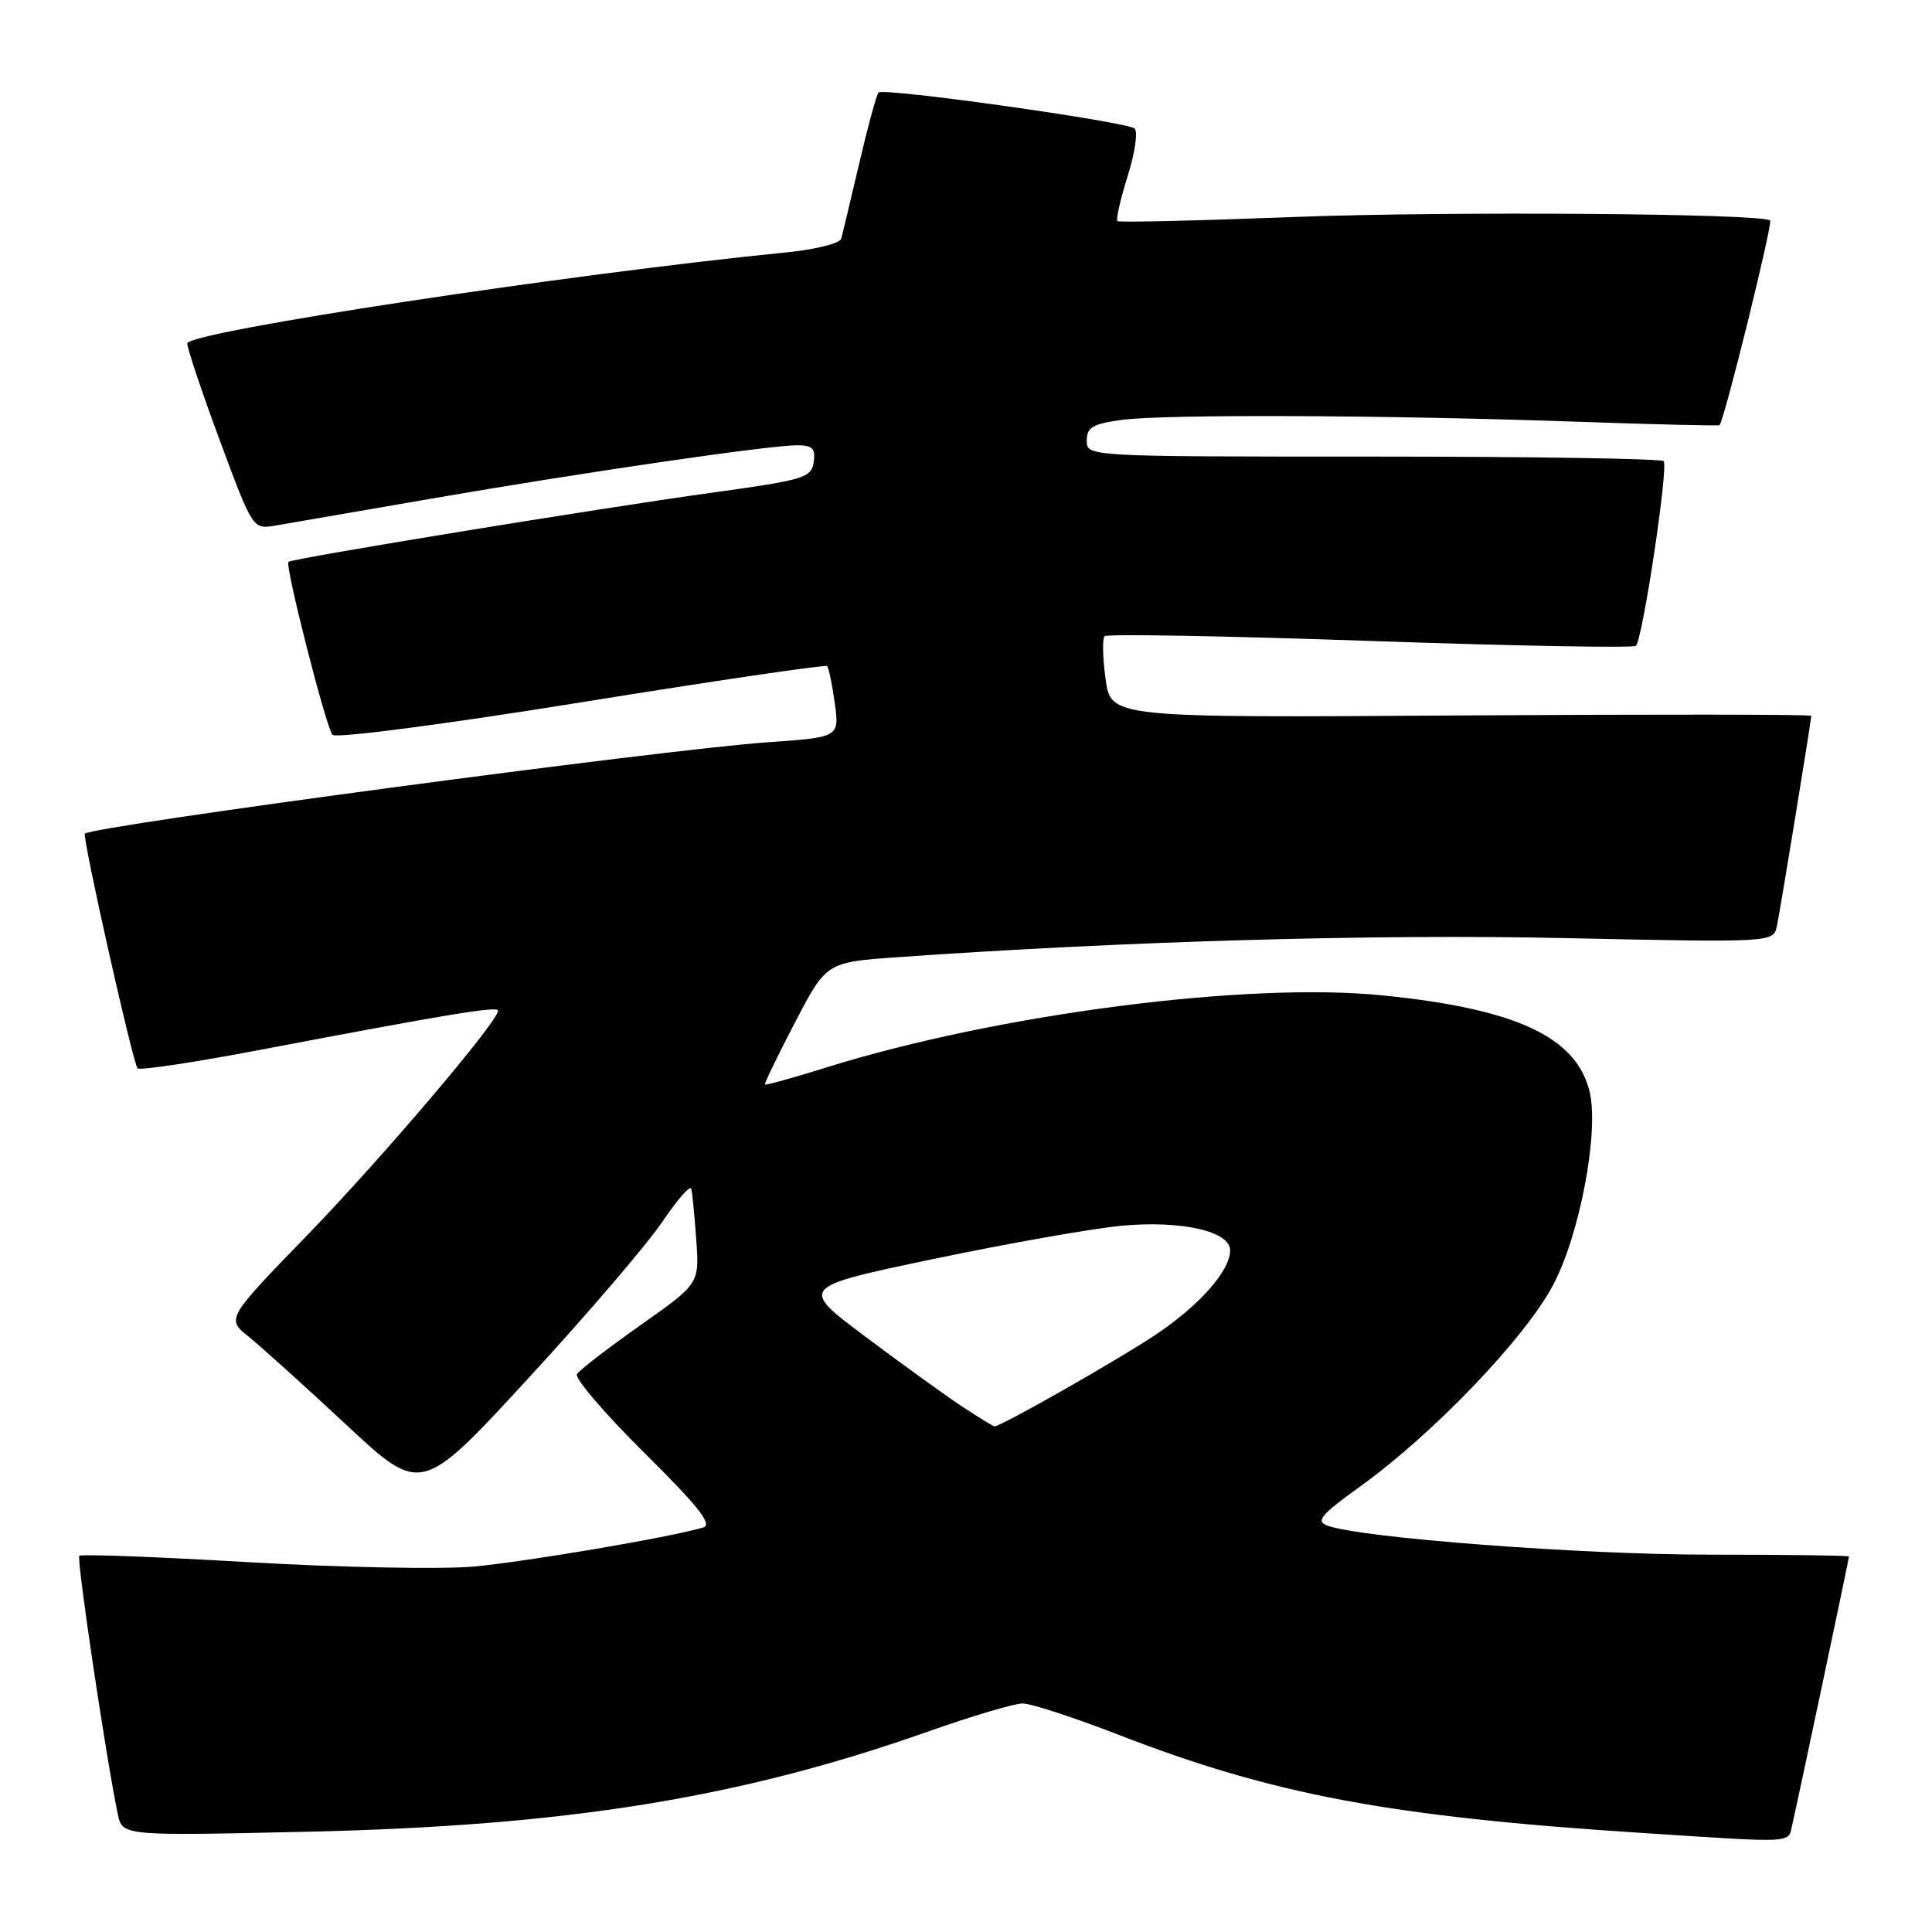 <?xml version="1.0" encoding="UTF-8" standalone="no"?>
<!DOCTYPE svg PUBLIC "-//W3C//DTD SVG 1.1//EN" "http://www.w3.org/Graphics/SVG/1.1/DTD/svg11.dtd" >
<svg xmlns="http://www.w3.org/2000/svg" xmlns:xlink="http://www.w3.org/1999/xlink" version="1.1" viewBox="0 0 256 256">
 <g >
 <path fill="currentColor"
d=" M 237.49 241.75 C 238.19 238.73 245.00 206.57 245.00 206.25 C 245.00 206.11 236.68 206.00 226.51 206.00 C 209.44 206.00 180.29 203.78 175.88 202.15 C 174.30 201.57 175.01 200.72 180.21 196.98 C 189.92 189.99 202.07 177.31 205.79 170.28 C 209.36 163.55 211.93 149.83 210.61 144.56 C 208.80 137.37 200.85 133.68 183.27 131.90 C 165.32 130.07 132.24 134.35 109.54 141.43 C 105.16 142.80 101.48 143.82 101.37 143.70 C 101.25 143.59 103.04 139.89 105.33 135.50 C 109.50 127.50 109.50 127.50 118.97 126.83 C 149.28 124.70 182.18 123.76 207.24 124.30 C 234.99 124.89 234.99 124.89 235.45 122.70 C 235.92 120.44 240.00 95.48 240.00 94.85 C 240.00 94.66 219.12 94.64 193.60 94.80 C 147.20 95.11 147.20 95.11 146.50 89.99 C 146.11 87.18 146.05 84.61 146.37 84.30 C 146.68 83.98 162.52 84.27 181.57 84.93 C 200.62 85.59 216.46 85.88 216.77 85.57 C 217.67 84.66 221.11 61.77 220.44 61.10 C 220.10 60.77 202.77 60.50 181.92 60.50 C 144.00 60.50 144.00 60.50 144.00 58.39 C 144.00 56.63 144.78 56.16 148.64 55.64 C 154.22 54.87 183.54 54.99 209.00 55.88 C 219.18 56.24 227.65 56.44 227.84 56.34 C 228.39 56.04 234.93 29.59 234.55 29.22 C 233.62 28.28 191.74 27.98 171.50 28.75 C 158.85 29.24 148.31 29.49 148.07 29.30 C 147.84 29.12 148.44 26.46 149.41 23.37 C 150.38 20.29 150.80 17.44 150.34 17.03 C 149.32 16.13 117.07 11.59 116.41 12.26 C 116.15 12.52 115.00 16.73 113.86 21.61 C 112.71 26.50 111.64 31.01 111.47 31.63 C 111.30 32.24 108.09 33.05 104.33 33.43 C 75.51 36.28 24.96 43.96 24.82 45.50 C 24.77 46.05 26.70 51.82 29.11 58.32 C 33.50 70.15 33.50 70.15 36.50 69.64 C 38.15 69.36 47.38 67.77 57.00 66.10 C 77.03 62.63 101.90 59.00 105.62 59.00 C 107.66 59.00 108.08 59.43 107.82 61.23 C 107.52 63.30 106.55 63.60 94.50 65.26 C 79.64 67.31 38.67 74.00 38.22 74.45 C 37.73 74.93 43.21 96.42 44.06 97.37 C 44.50 97.86 58.96 95.97 77.02 93.06 C 94.72 90.20 109.38 88.05 109.60 88.26 C 109.81 88.48 110.27 90.69 110.61 93.17 C 111.23 97.69 111.23 97.69 101.66 98.36 C 87.84 99.33 12.52 109.41 11.25 110.46 C 10.85 110.79 17.62 140.95 18.23 141.56 C 18.53 141.86 25.91 140.75 34.64 139.08 C 59.50 134.35 66.00 133.28 66.00 133.92 C 66.00 135.35 50.67 153.39 40.77 163.61 C 29.99 174.73 29.99 174.73 32.95 177.12 C 34.58 178.43 40.39 183.67 45.86 188.77 C 55.81 198.05 55.81 198.05 69.96 182.68 C 77.74 174.23 85.73 164.90 87.73 161.94 C 89.72 158.98 91.46 156.99 91.60 157.53 C 91.74 158.06 92.03 161.11 92.26 164.30 C 92.67 170.09 92.67 170.09 84.87 175.59 C 80.57 178.62 76.78 181.54 76.45 182.08 C 76.12 182.62 80.12 187.30 85.36 192.49 C 92.58 199.64 94.46 202.03 93.18 202.40 C 88.78 203.71 69.66 206.95 62.72 207.58 C 58.45 207.96 45.05 207.70 32.95 207.00 C 20.85 206.29 10.76 205.91 10.51 206.15 C 10.12 206.54 14.06 232.98 15.61 240.39 C 16.22 243.27 16.22 243.27 40.86 242.71 C 75.21 241.93 98.05 238.24 123.00 229.43 C 128.78 227.39 134.40 225.72 135.50 225.72 C 136.60 225.71 142.32 227.58 148.20 229.86 C 168.69 237.81 184.14 240.71 217.50 242.87 C 238.20 244.21 236.90 244.29 237.49 241.75 Z  M 127.48 186.37 C 125.29 184.92 119.54 180.77 114.70 177.14 C 105.90 170.55 105.90 170.55 123.70 166.82 C 133.49 164.77 144.70 162.79 148.61 162.42 C 156.50 161.68 163.00 163.14 163.00 165.67 C 163.00 168.37 158.97 172.94 153.17 176.83 C 148.23 180.14 132.66 189.00 131.78 189.00 C 131.61 189.00 129.67 187.81 127.48 186.37 Z "/>
</g>
</svg>